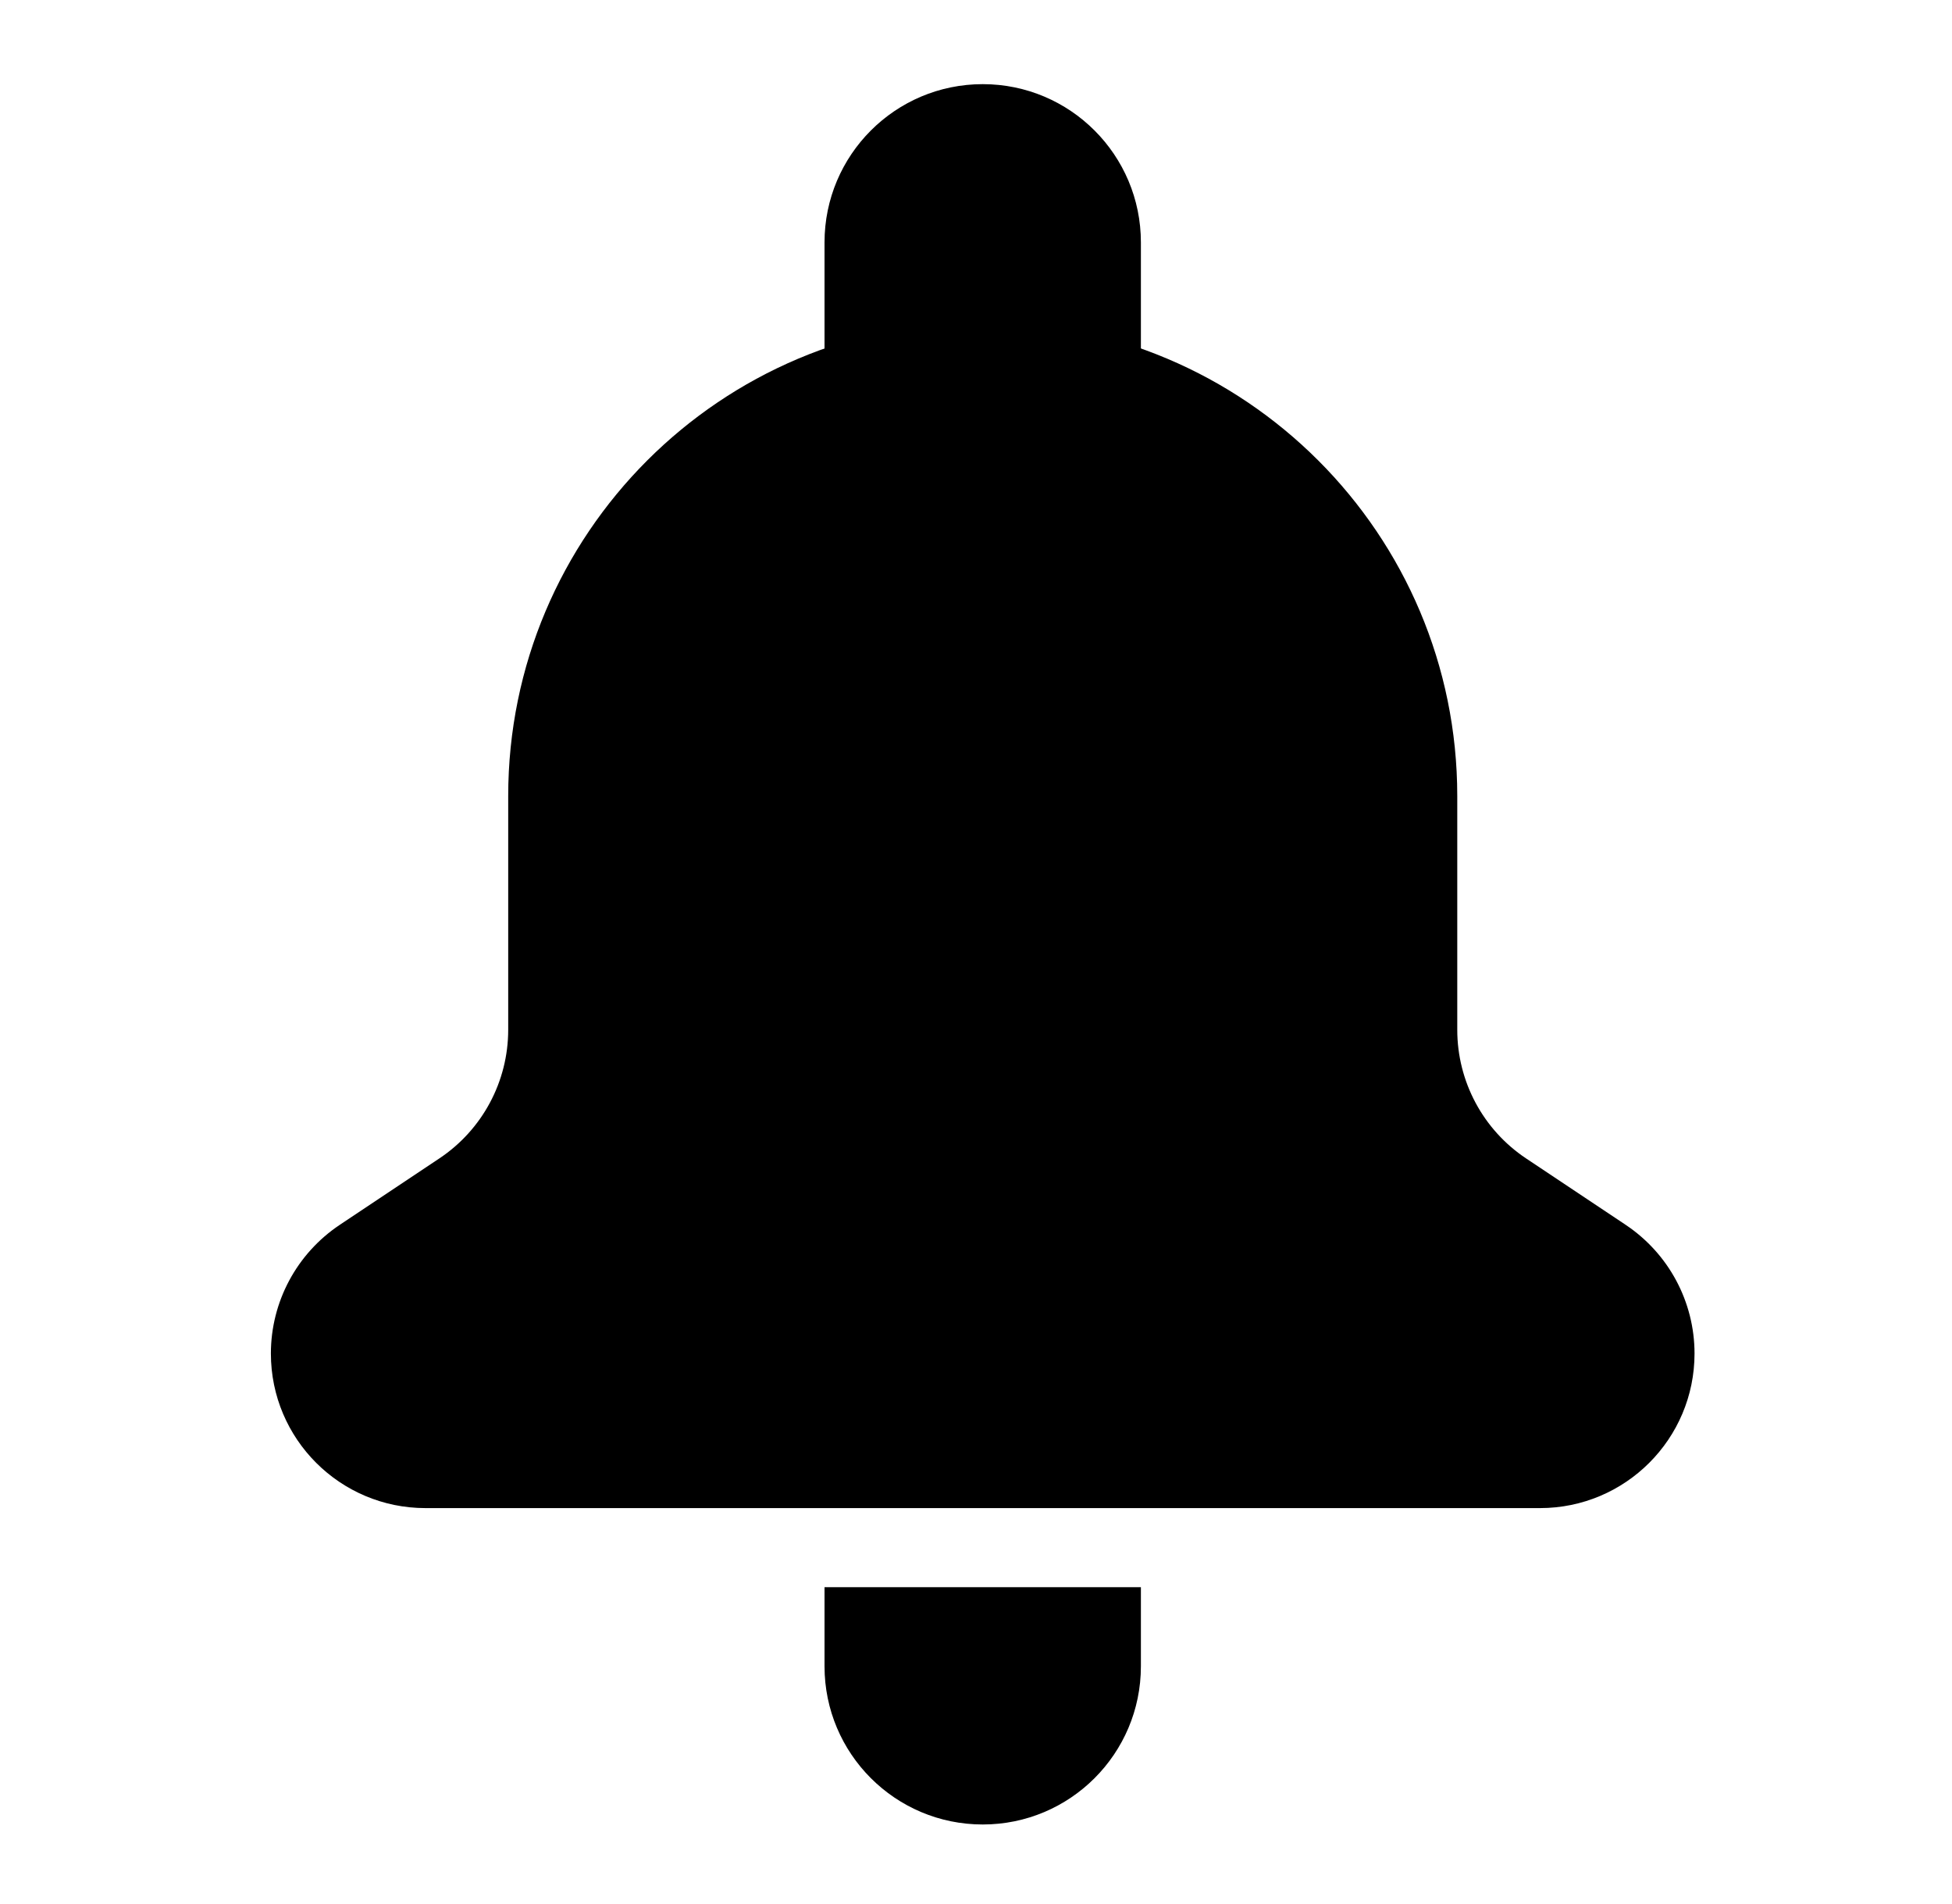 <svg width="40" height="39" viewBox="0 0 40 39" fill="none" xmlns="http://www.w3.org/2000/svg">
<path d="M23.379 13.069H16.896V4.966C16.896 3.176 18.347 1.724 20.138 1.724H20.138C21.928 1.724 23.379 3.176 23.379 4.966V13.069Z" fill="black"/>
<path d="M20.138 37.379H20.138C18.347 37.379 16.896 35.928 16.896 34.138V32.517H23.379V34.138C23.379 35.928 21.928 37.379 20.138 37.379Z" fill="black"/>
<path d="M29.862 21.098V16.31C29.862 10.94 25.508 6.586 20.138 6.586H20.138C14.767 6.586 10.414 10.94 10.414 16.31V21.098C10.414 22.157 9.884 23.146 9.003 23.733L6.962 25.094C6.081 25.682 5.551 26.671 5.551 27.73V27.73C5.551 29.479 6.969 30.897 8.719 30.897H31.557C33.306 30.897 34.724 29.479 34.724 27.73V27.73C34.724 26.671 34.194 25.682 33.313 25.094L31.272 23.733C30.391 23.146 29.862 22.157 29.862 21.098Z" fill="black"/>
</svg>
